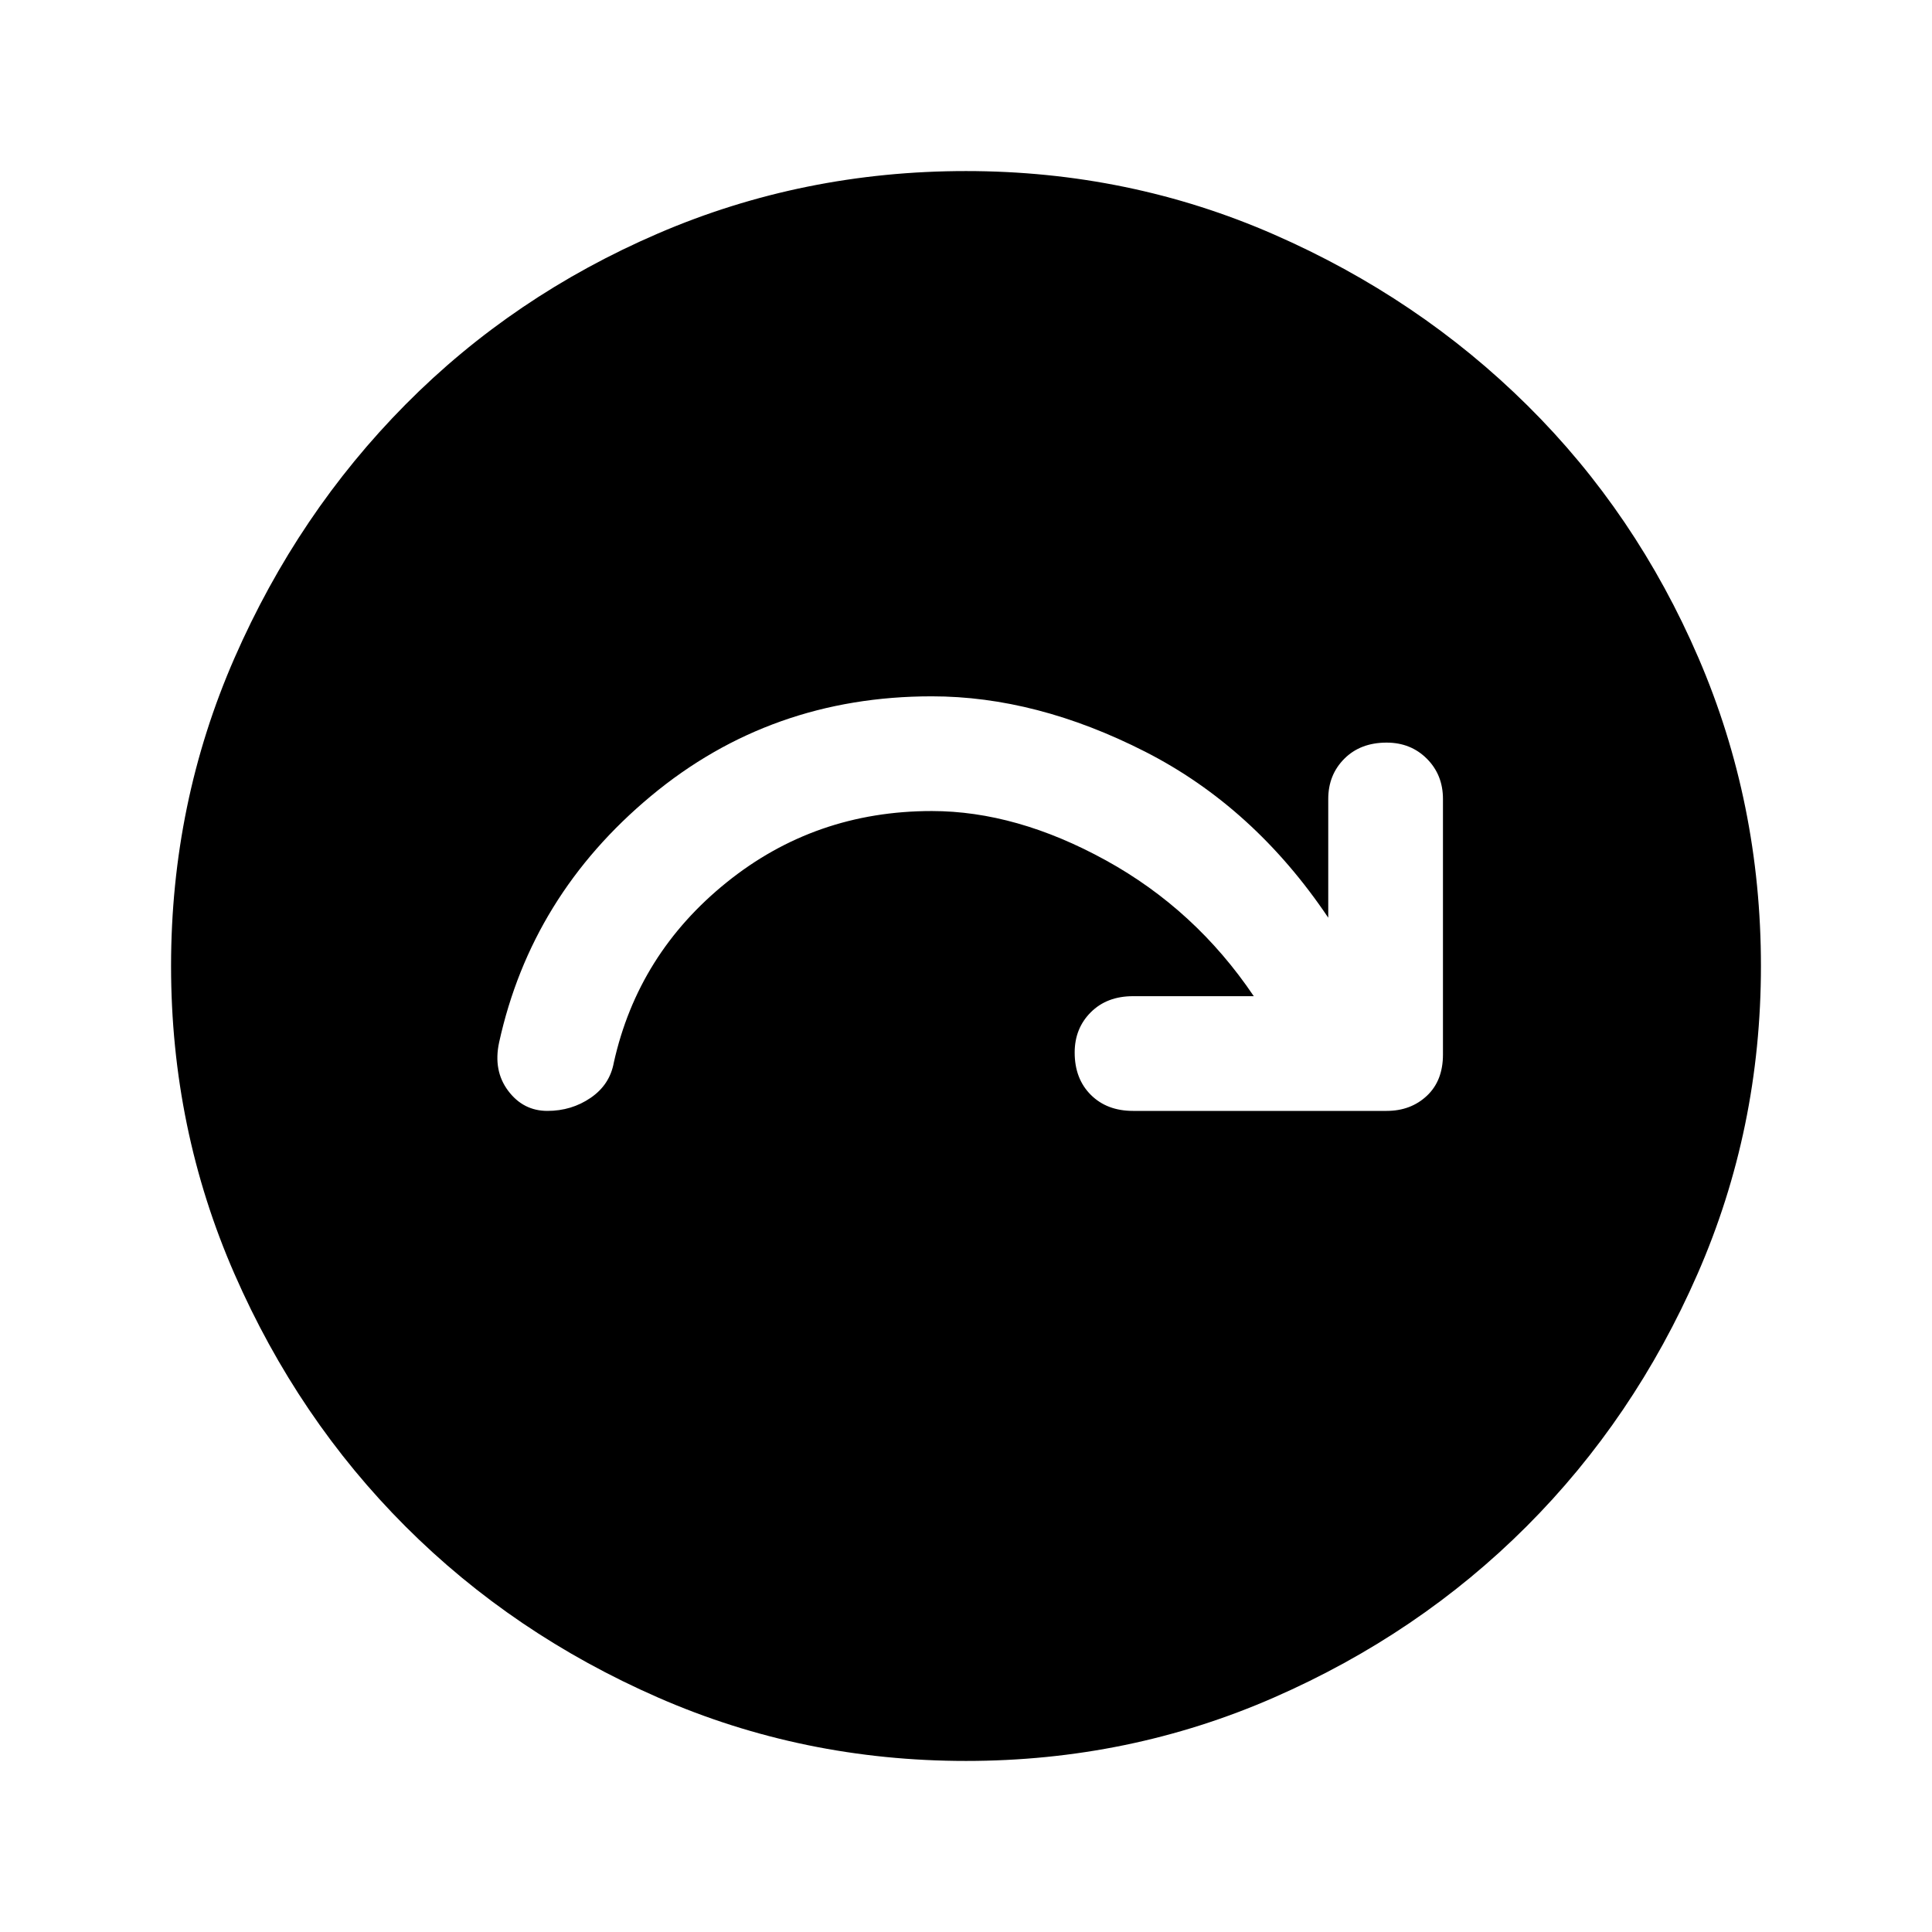<svg xmlns="http://www.w3.org/2000/svg" height="48" width="48"><path d="M23.15 20.15Q25.25 20.15 27.475 21.375Q29.7 22.6 31.15 24.75H28.15Q27.5 24.75 27.1 25.15Q26.7 25.55 26.7 26.15Q26.7 26.8 27.1 27.2Q27.5 27.6 28.15 27.6H34.45Q35.05 27.6 35.45 27.225Q35.85 26.85 35.85 26.2V19.85Q35.85 19.25 35.45 18.85Q35.05 18.45 34.45 18.45Q33.8 18.45 33.4 18.85Q33 19.25 33 19.85V22.8Q31.15 20.05 28.45 18.675Q25.75 17.3 23.15 17.3Q19.15 17.3 16.175 19.775Q13.2 22.25 12.4 25.9Q12.25 26.6 12.625 27.1Q13 27.6 13.6 27.6Q14.2 27.6 14.675 27.275Q15.15 26.95 15.25 26.4Q15.85 23.7 18.05 21.925Q20.25 20.15 23.15 20.15ZM24 43.75Q19.95 43.75 16.35 42.175Q12.75 40.6 10.075 37.925Q7.4 35.25 5.825 31.65Q4.25 28.05 4.25 24Q4.25 19.95 5.825 16.35Q7.4 12.75 10.075 10.05Q12.75 7.35 16.35 5.8Q19.95 4.25 24 4.25Q28.05 4.25 31.65 5.825Q35.25 7.4 37.95 10.075Q40.65 12.75 42.2 16.35Q43.75 19.95 43.75 24Q43.75 28.05 42.175 31.65Q40.6 35.25 37.925 37.925Q35.25 40.6 31.65 42.175Q28.05 43.75 24 43.75Z"/></svg>